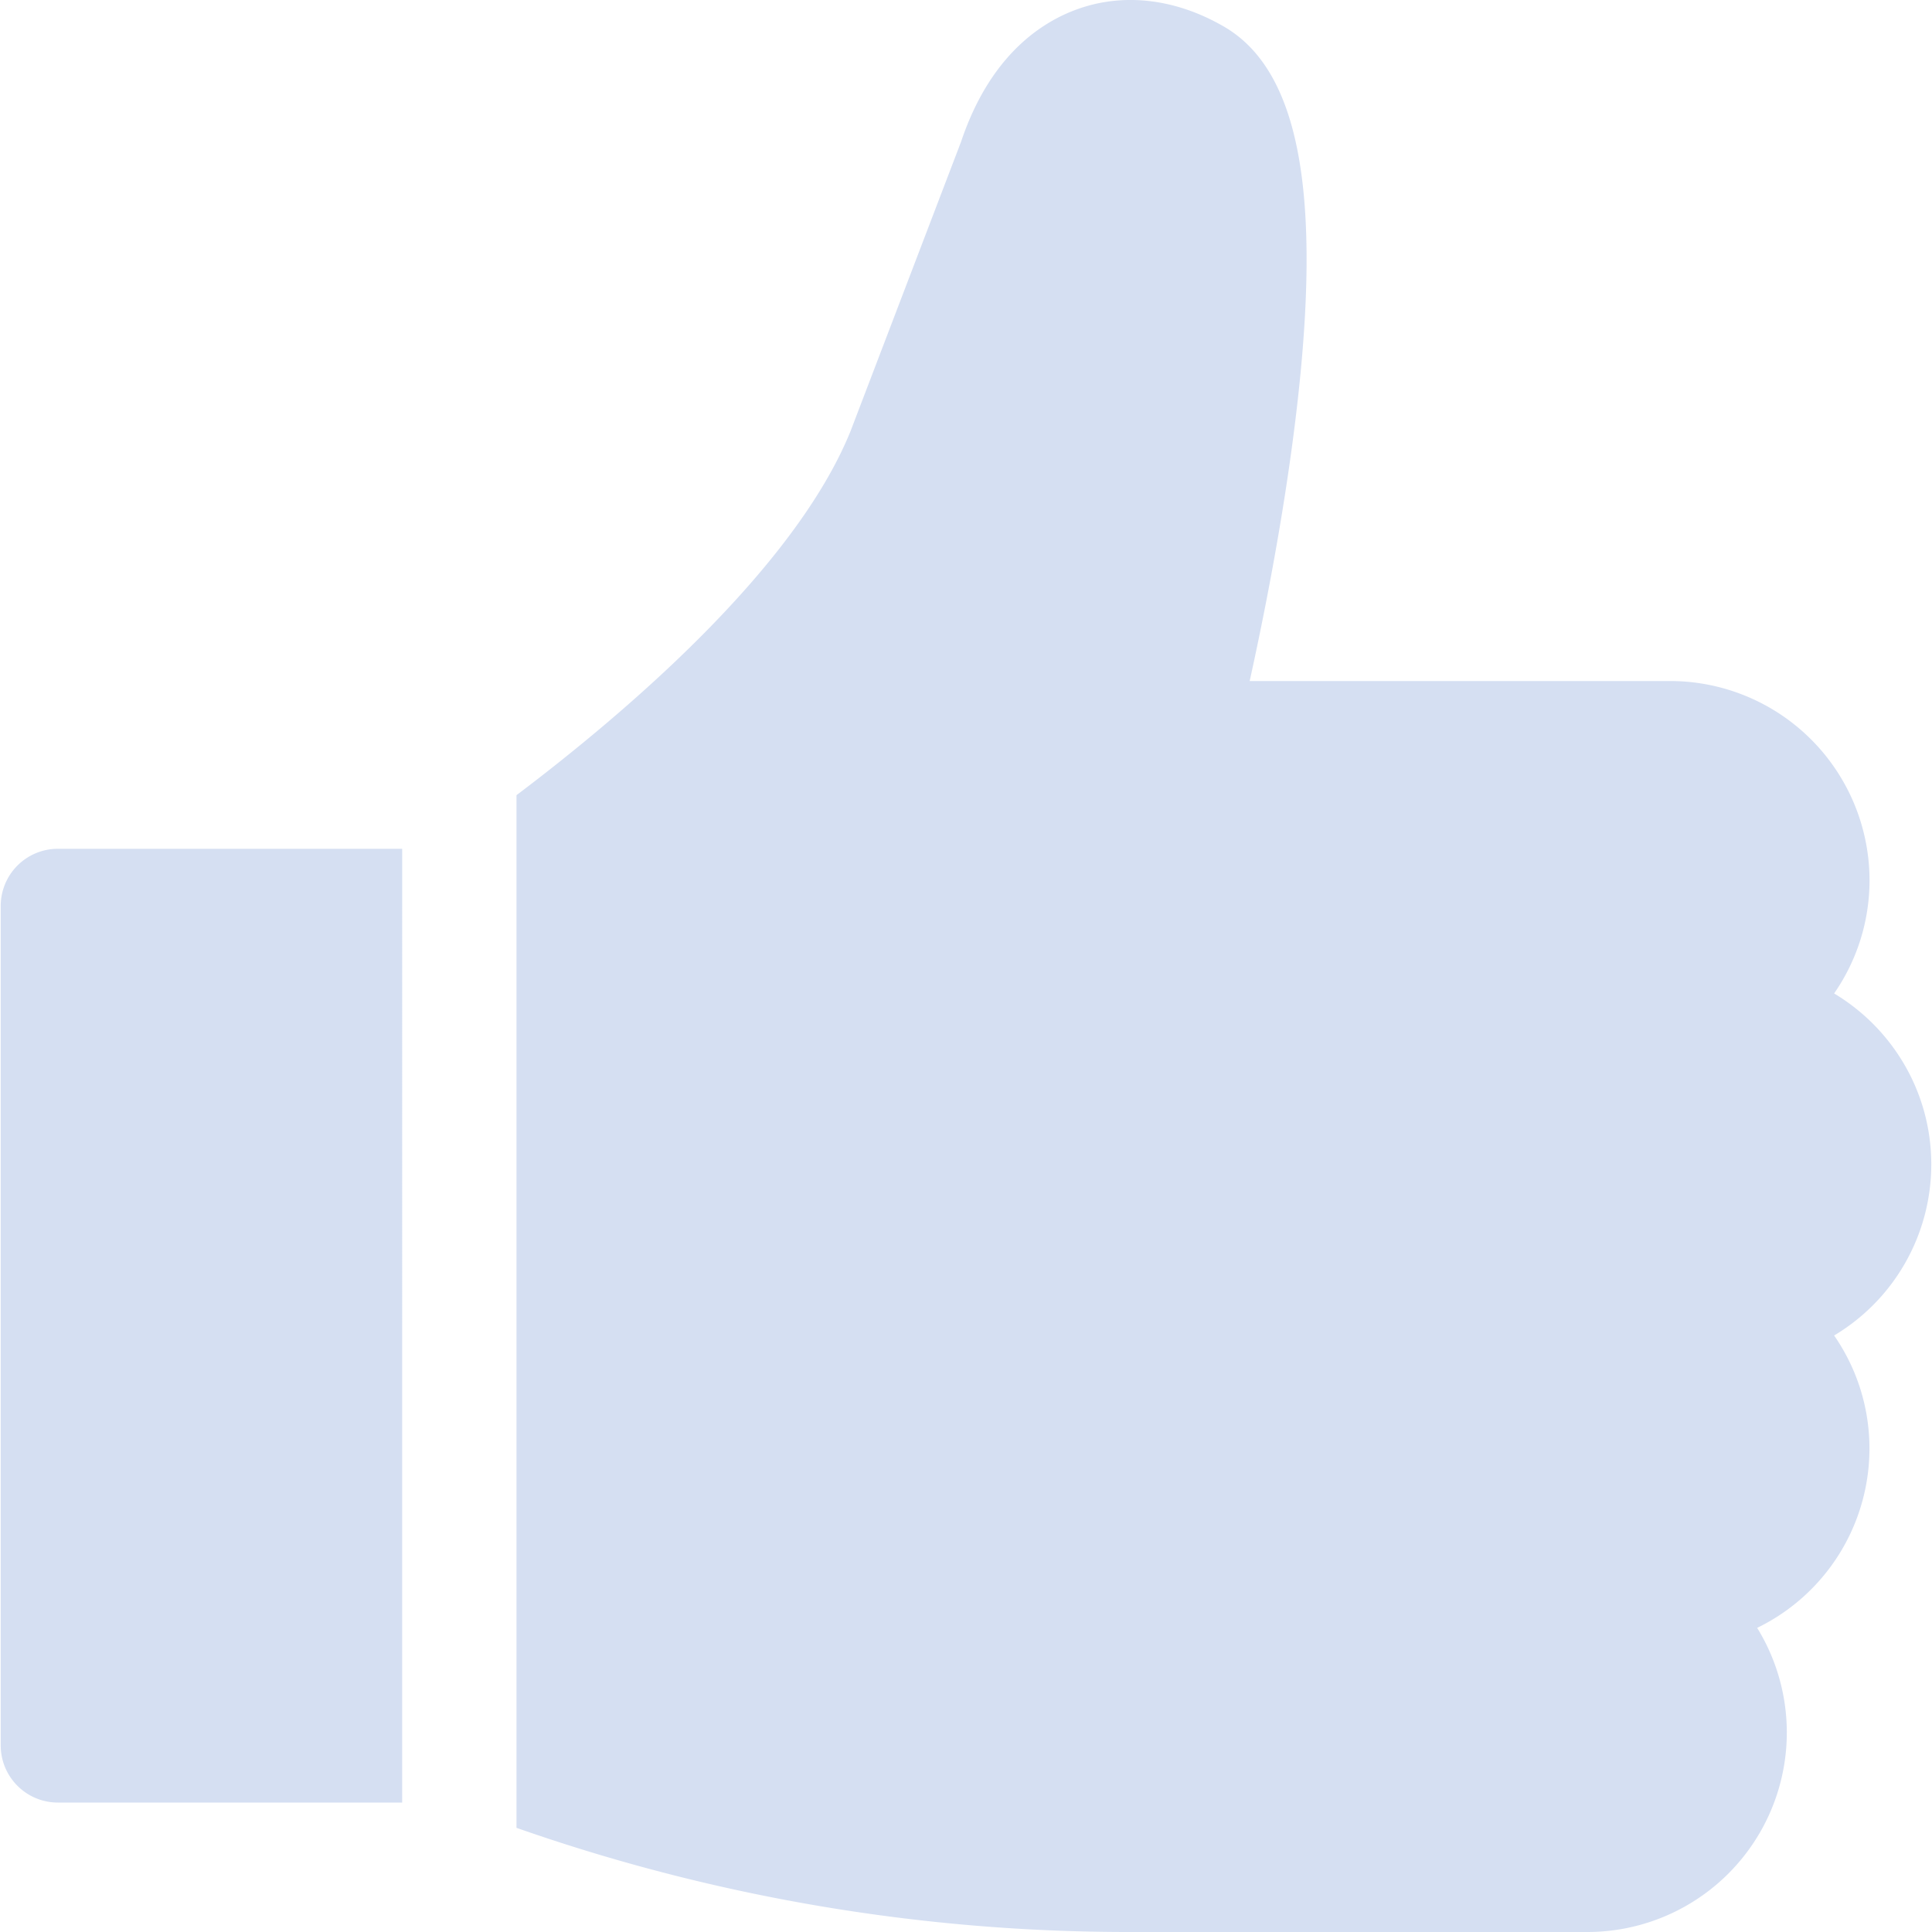 <svg width="24" height="24" fill="none" xmlns="http://www.w3.org/2000/svg"><g clip-path="url(#clip0_3127_1278)"><path d="M.719 10.544a.71.71 0 00-.71.71v10.428c0 .392.318.71.71.71h4.277V10.544H.72zm23.272 3.921c0-.901-.485-1.692-1.207-2.124.287-.413.44-.904.44-1.406a2.478 2.478 0 00-2.476-2.475h-5.224c.16-.726.379-1.814.531-2.954.397-2.967.126-4.612-.853-5.177-.61-.353-1.269-.425-1.853-.202-.452.172-1.062.595-1.41 1.633l-1.373 3.595c-.696 1.72-2.828 3.525-4.15 4.523v12.828A22.952 22.952 0 0014.032 24h5.693a2.478 2.478 0 002.103-3.778 2.478 2.478 0 001.395-2.227 2.46 2.46 0 00-.439-1.405 2.476 2.476 0 001.207-2.125z" fill="#D5DFF2"/></g><defs><clipPath id="clip0_3127_1278"><path fill="#fff" d="M0 0h24v24H0z"/></clipPath></defs></svg>